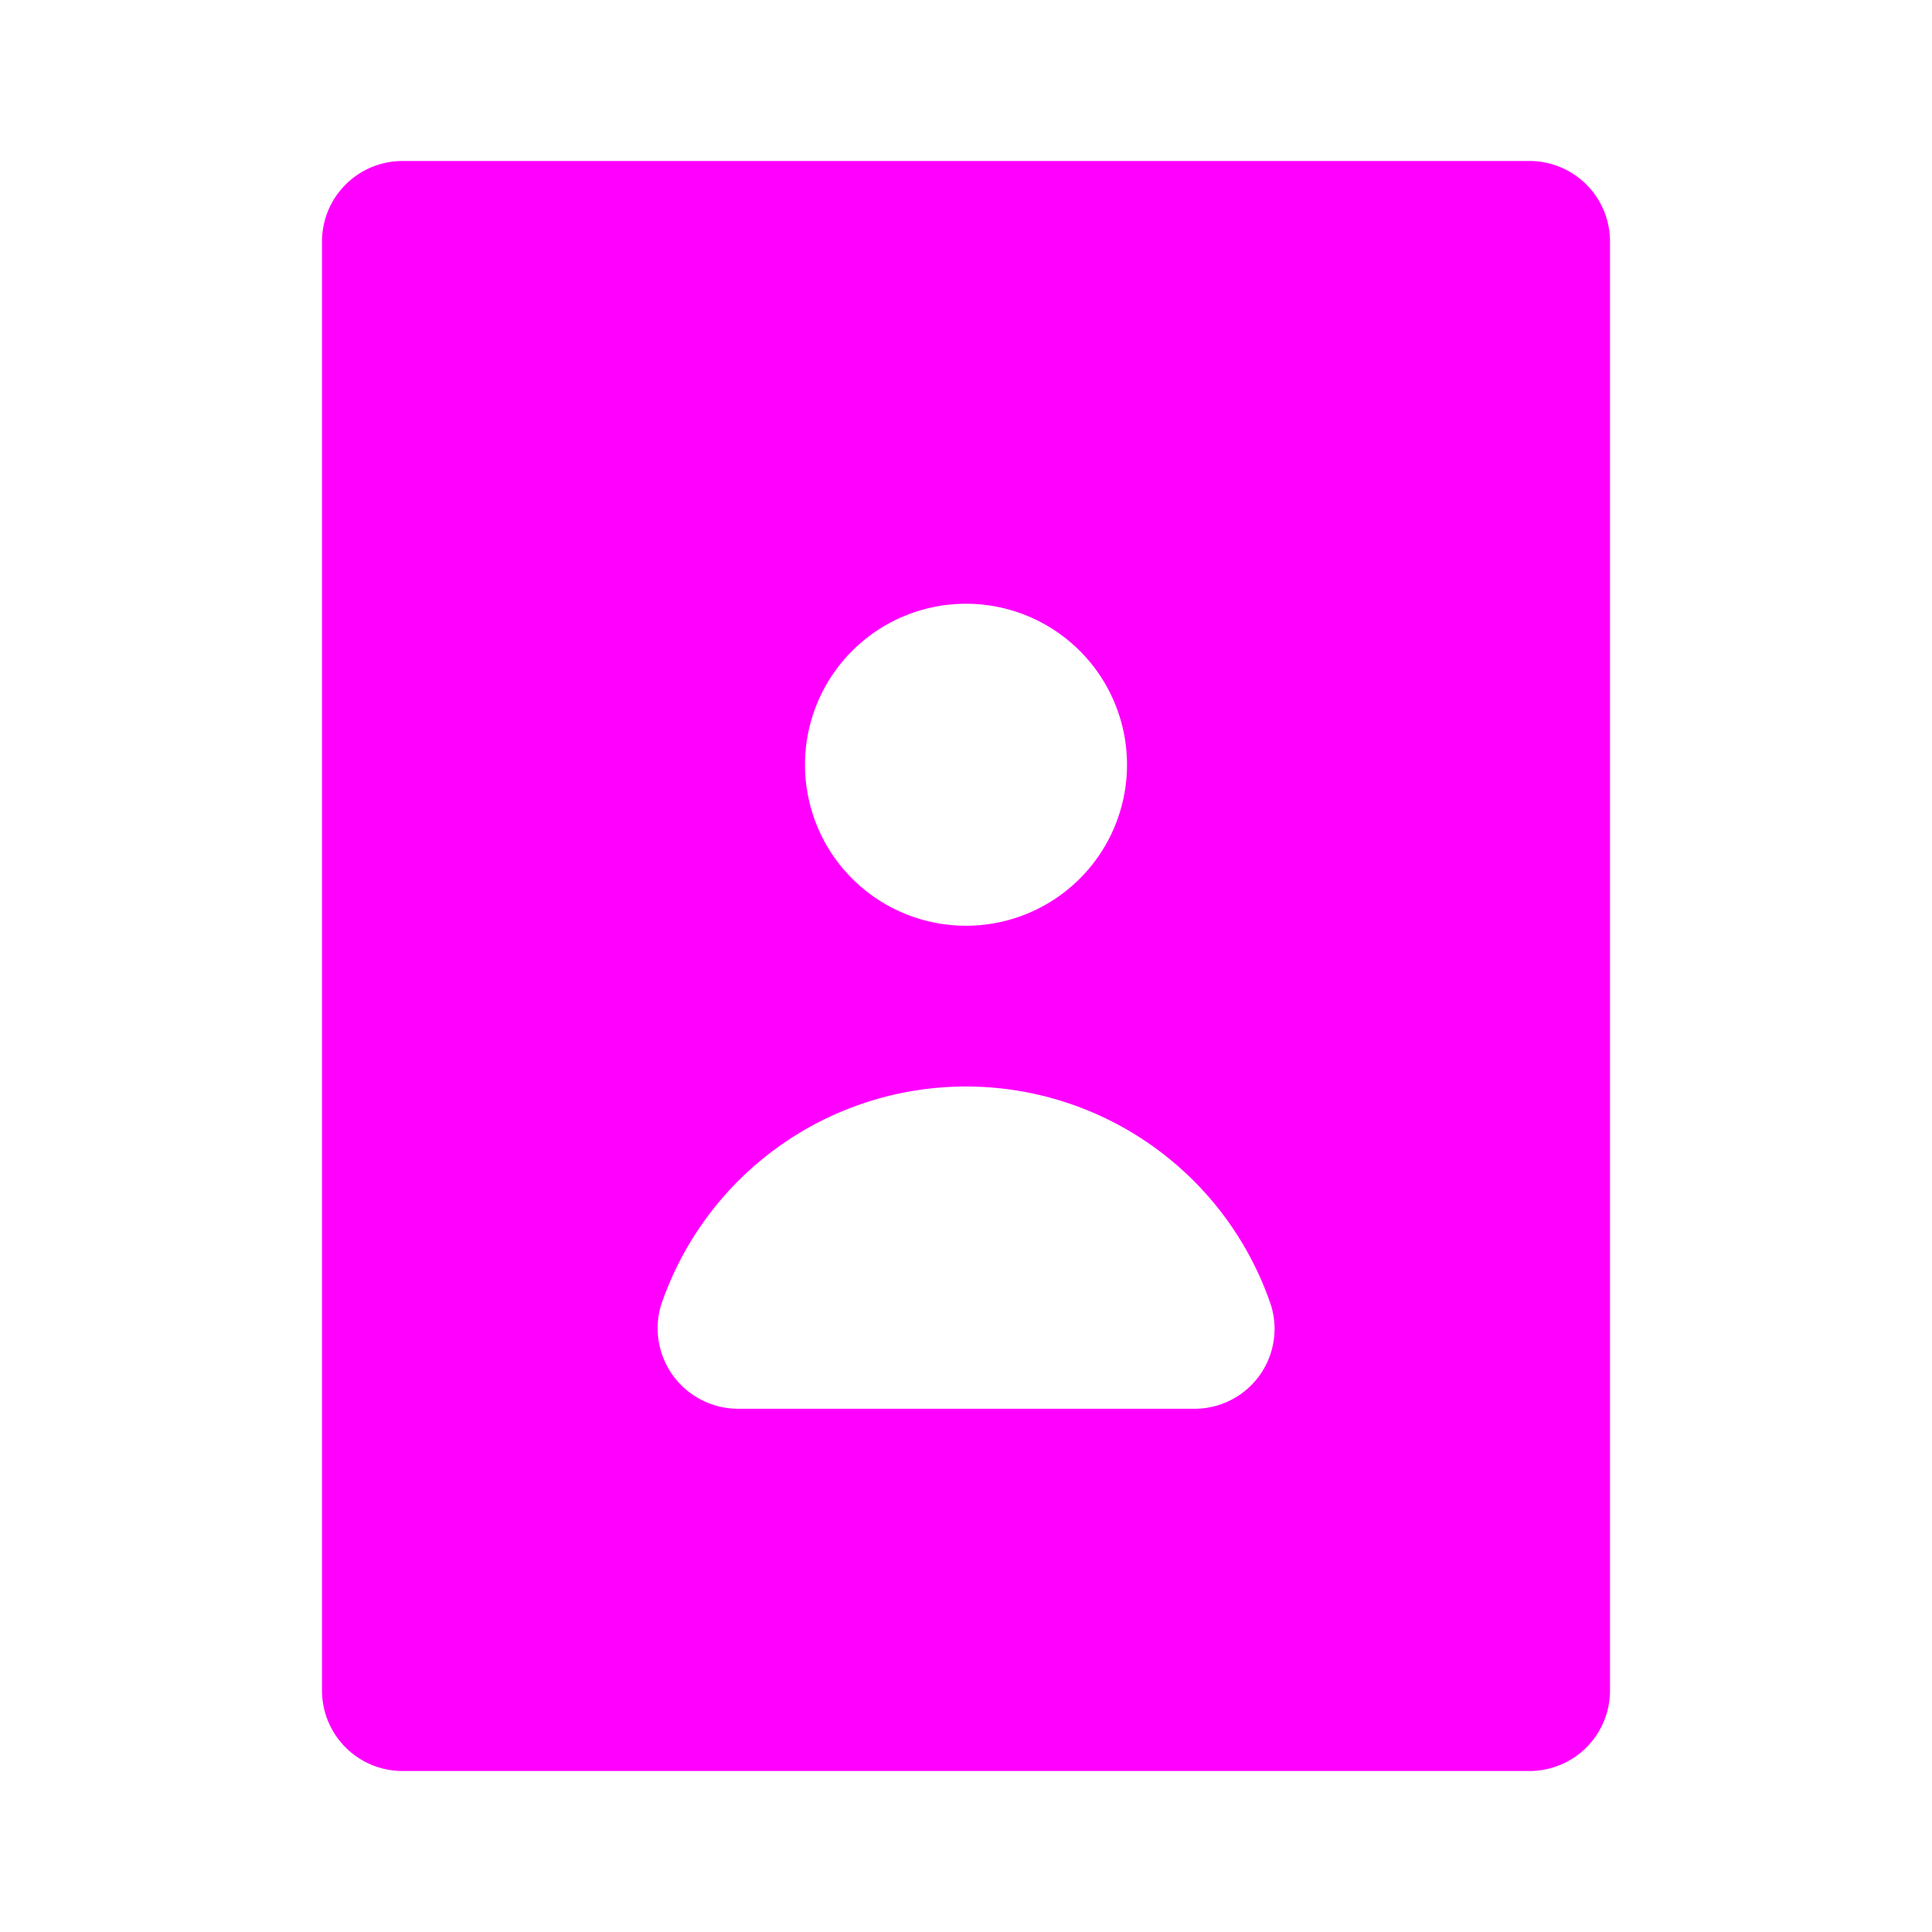 <?xml version="1.0" encoding="utf-8"?><!-- Uploaded to: SVG Repo, www.svgrepo.com, Generator: SVG Repo Mixer Tools -->
<svg fill="fuchsia" width="800px" height="800px" viewBox="0 0 24 24" xmlns="http://www.w3.org/2000/svg"><path d="M4,21a1,1,0,0,0,1,1H19a1,1,0,0,0,1-1V3a1,1,0,0,0-1-1H5A1,1,0,0,0,4,3ZM12,7.5a2,2,0,1,1-2,2A2,2,0,0,1,12,7.5ZM8.211,16.215a4,4,0,0,1,7.578,0A.993.993,0,0,1,14.83,17.5H9.18A1,1,0,0,1,8.211,16.215Z"/></svg>
